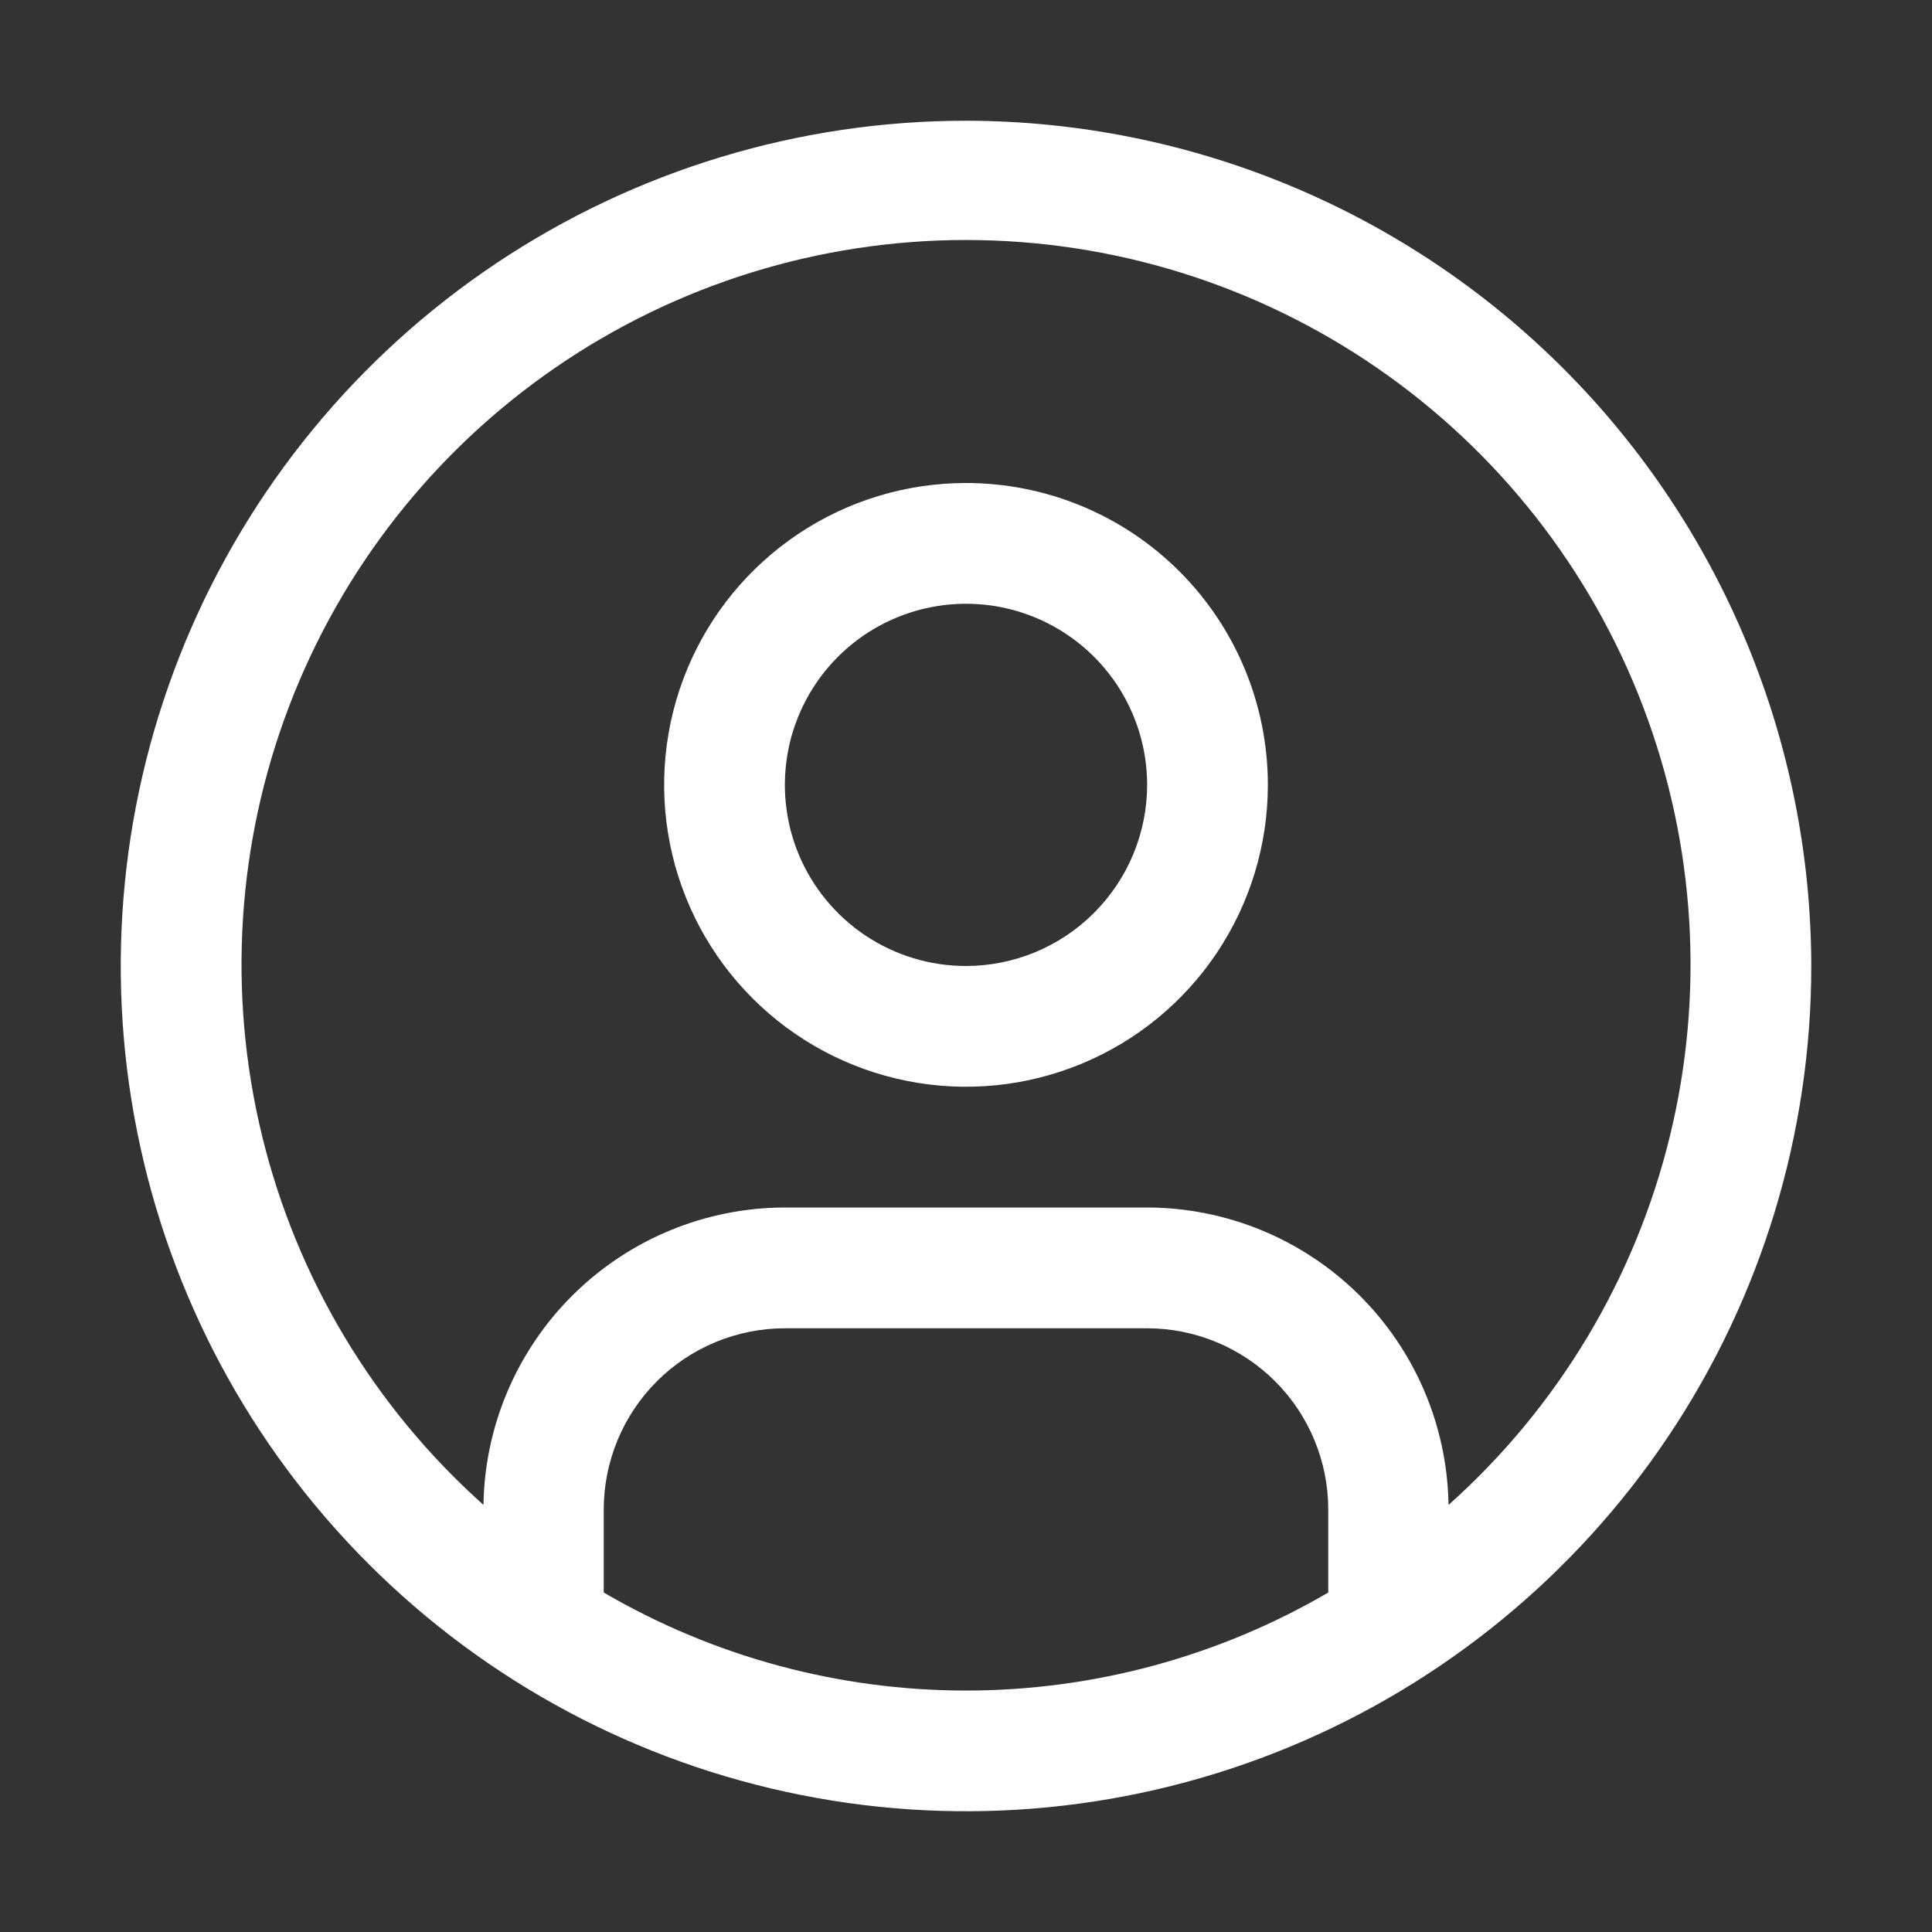 <svg width="45" height="45" viewBox="0 0 45 45" fill="none" xmlns="http://www.w3.org/2000/svg">
<rect x="0" y="0" width="45" height="45" fill="#333333" stroke="none"/>
<path d="M22.5 11.25C21.109 11.25 19.75 11.662 18.594 12.435C17.437 13.208 16.536 14.306 16.004 15.591C15.472 16.875 15.333 18.289 15.604 19.653C15.875 21.017 16.545 22.27 17.528 23.253C18.512 24.236 19.764 24.906 21.128 25.177C22.492 25.449 23.906 25.309 25.191 24.777C26.476 24.245 27.574 23.344 28.346 22.188C29.119 21.031 29.531 19.672 29.531 18.281C29.531 16.416 28.791 14.628 27.472 13.309C26.153 11.991 24.365 11.25 22.5 11.25ZM22.5 22.5C21.666 22.5 20.85 22.253 20.156 21.789C19.462 21.325 18.922 20.667 18.602 19.896C18.283 19.125 18.2 18.277 18.362 17.458C18.525 16.64 18.927 15.888 19.517 15.298C20.107 14.708 20.859 14.306 21.677 14.144C22.495 13.981 23.344 14.064 24.114 14.384C24.885 14.703 25.544 15.244 26.008 15.937C26.471 16.631 26.719 17.447 26.719 18.281C26.718 19.4 26.273 20.472 25.482 21.263C24.691 22.054 23.619 22.499 22.5 22.5Z" fill="white"/>
<path d="M22.5 2.812C18.606 2.812 14.8 3.967 11.562 6.13C8.325 8.294 5.801 11.368 4.311 14.966C2.821 18.563 2.431 22.522 3.191 26.341C3.95 30.16 5.825 33.668 8.579 36.421C11.332 39.175 14.84 41.05 18.659 41.809C22.478 42.569 26.437 42.179 30.034 40.689C33.632 39.199 36.706 36.675 38.87 33.438C41.033 30.2 42.188 26.394 42.188 22.5C42.182 17.28 40.105 12.276 36.415 8.585C32.724 4.895 27.72 2.818 22.5 2.812V2.812ZM14.062 37.093V35.156C14.064 34.038 14.508 32.965 15.299 32.174C16.09 31.383 17.163 30.939 18.281 30.938H26.719C27.837 30.939 28.91 31.383 29.701 32.174C30.492 32.965 30.936 34.038 30.938 35.156V37.093C28.377 38.588 25.465 39.376 22.5 39.376C19.535 39.376 16.623 38.588 14.062 37.093V37.093ZM33.739 35.052C33.711 33.208 32.959 31.448 31.646 30.152C30.333 28.857 28.564 28.128 26.719 28.125H18.281C16.436 28.128 14.667 28.857 13.354 30.152C12.041 31.448 11.289 33.208 11.261 35.052C8.711 32.775 6.913 29.777 6.104 26.455C5.296 23.134 5.515 19.644 6.734 16.45C7.953 13.256 10.113 10.507 12.928 8.568C15.744 6.628 19.082 5.59 22.501 5.59C25.919 5.59 29.258 6.628 32.073 8.568C34.889 10.507 37.049 13.256 38.267 16.45C39.486 19.644 39.706 23.134 38.897 26.455C38.089 29.777 36.29 32.775 33.74 35.052H33.739Z" fill="white"/>
</svg>
